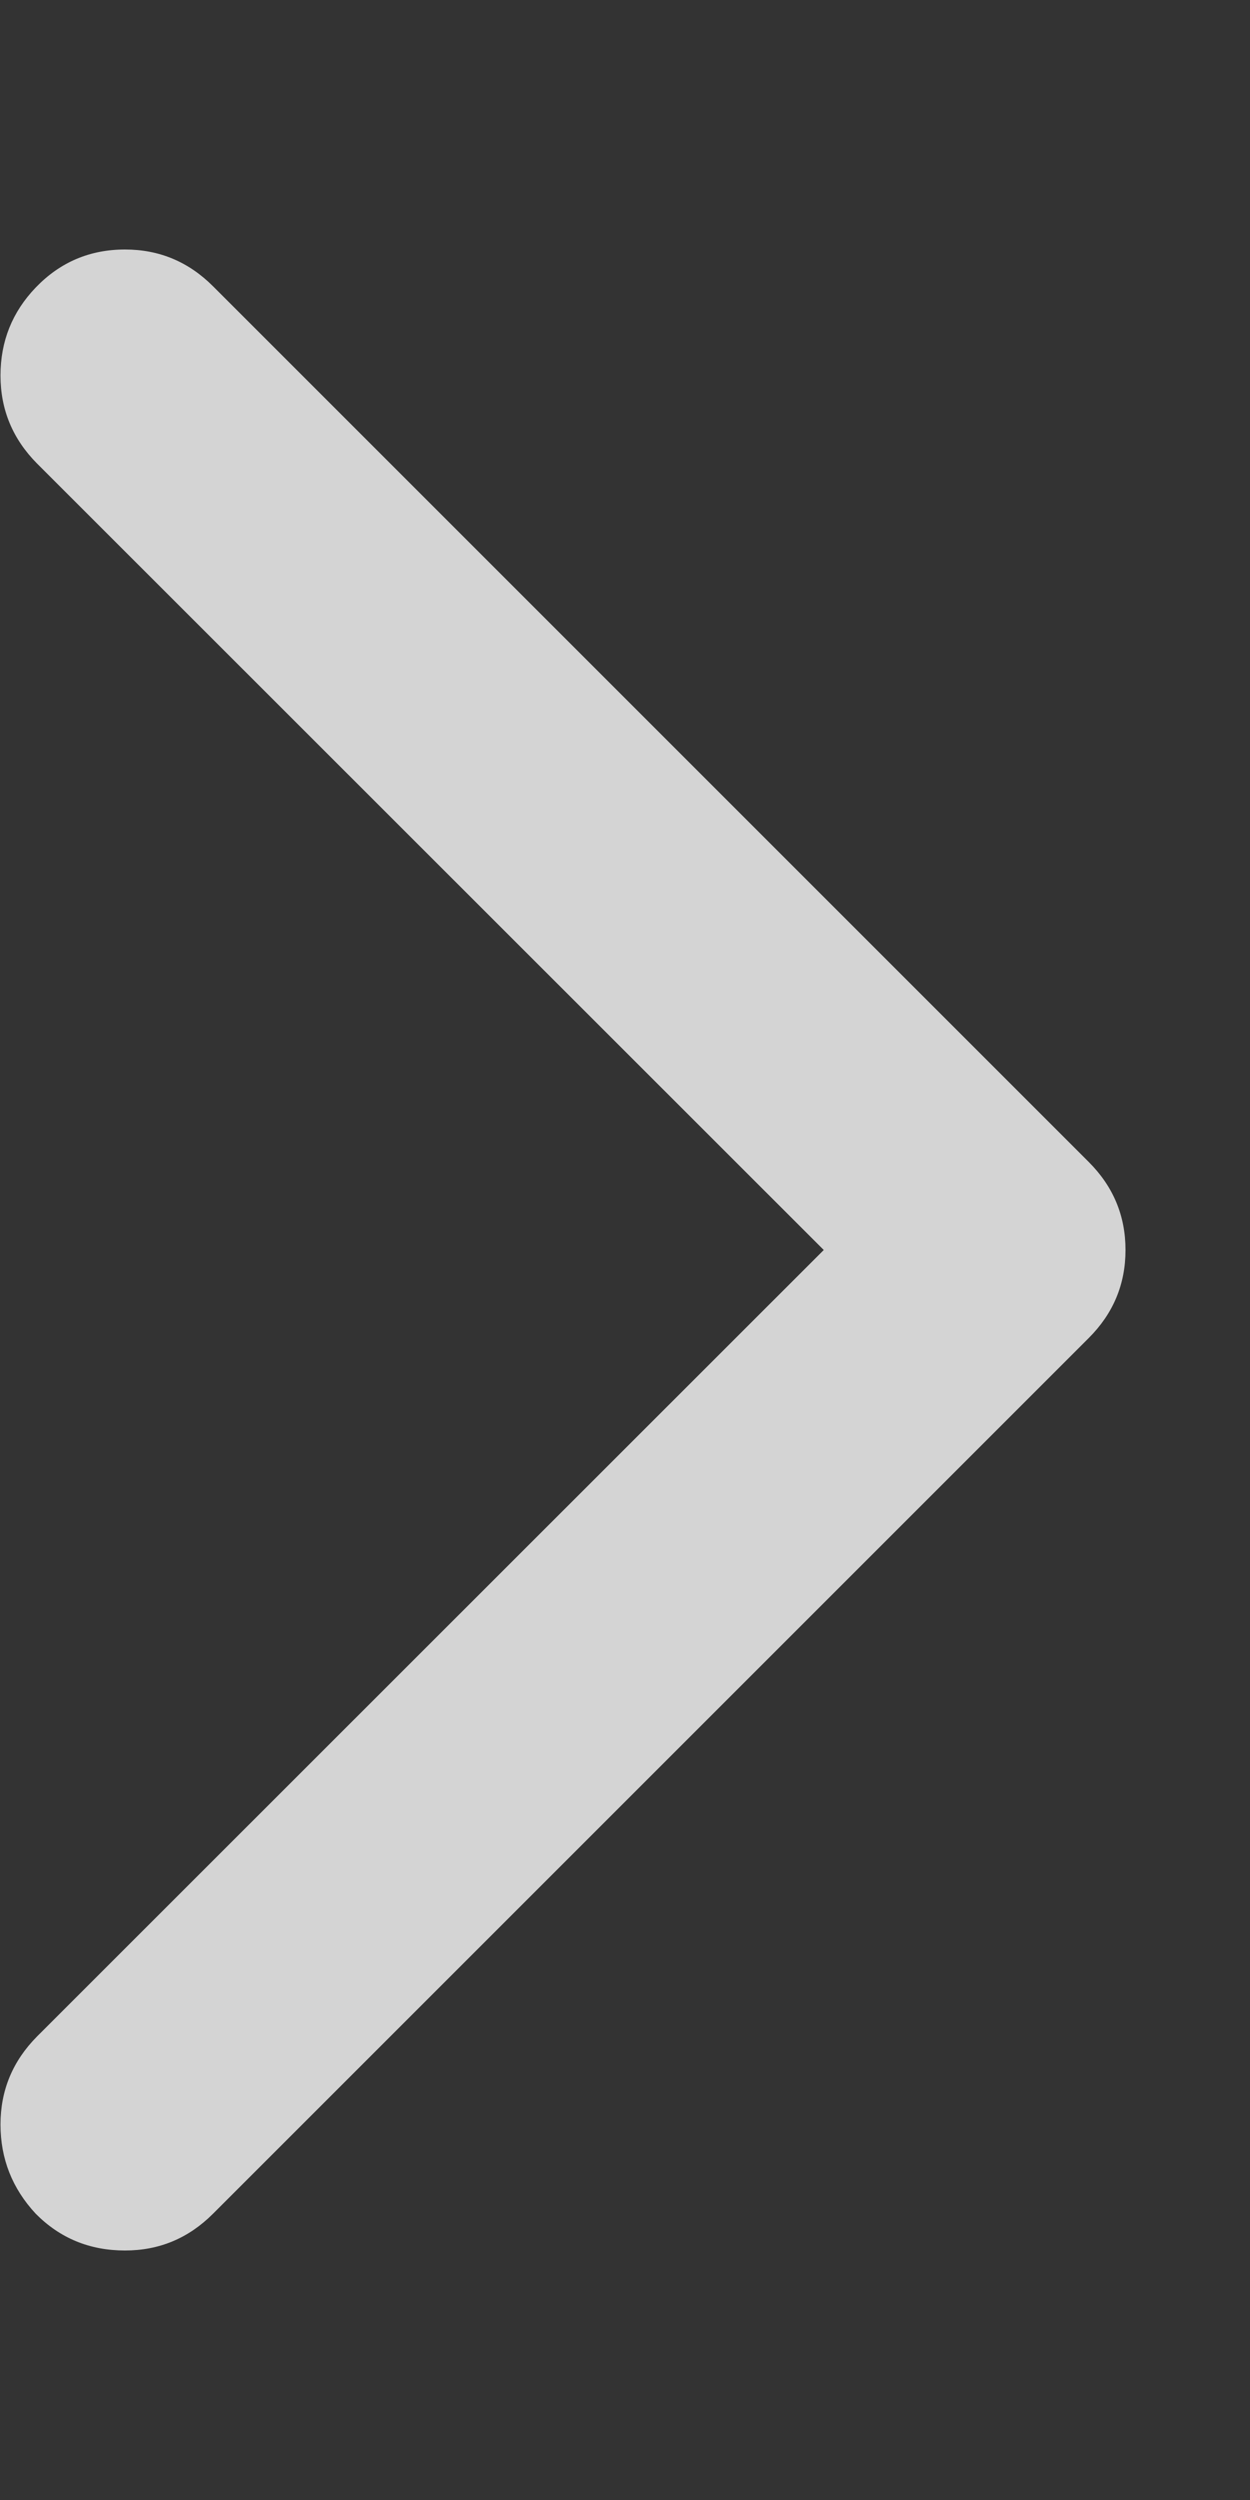 <svg width="5" height="10" viewBox="0 0 5 10" fill="none" xmlns="http://www.w3.org/2000/svg">
<rect x="0" y="0" width="5" height="10" fill="#333333" stroke="none"/>
<path d="M0.002 8.498C0.002 8.361 0.051 8.244 0.148 8.146L3.295 5L0.148 1.854C0.051 1.756 0.002 1.639 0.002 1.502C0.002 1.365 0.049 1.248 0.143 1.15C0.24 1.049 0.359 0.998 0.5 0.998C0.637 0.998 0.754 1.047 0.852 1.145L4.355 4.648C4.453 4.746 4.502 4.863 4.502 5C4.502 5.137 4.453 5.254 4.355 5.352L0.852 8.855C0.754 8.953 0.637 9.002 0.5 9.002C0.359 9.002 0.24 8.953 0.143 8.855C0.049 8.754 0.002 8.635 0.002 8.498Z" fill="white" fill-opacity="0.786"/>
</svg>
